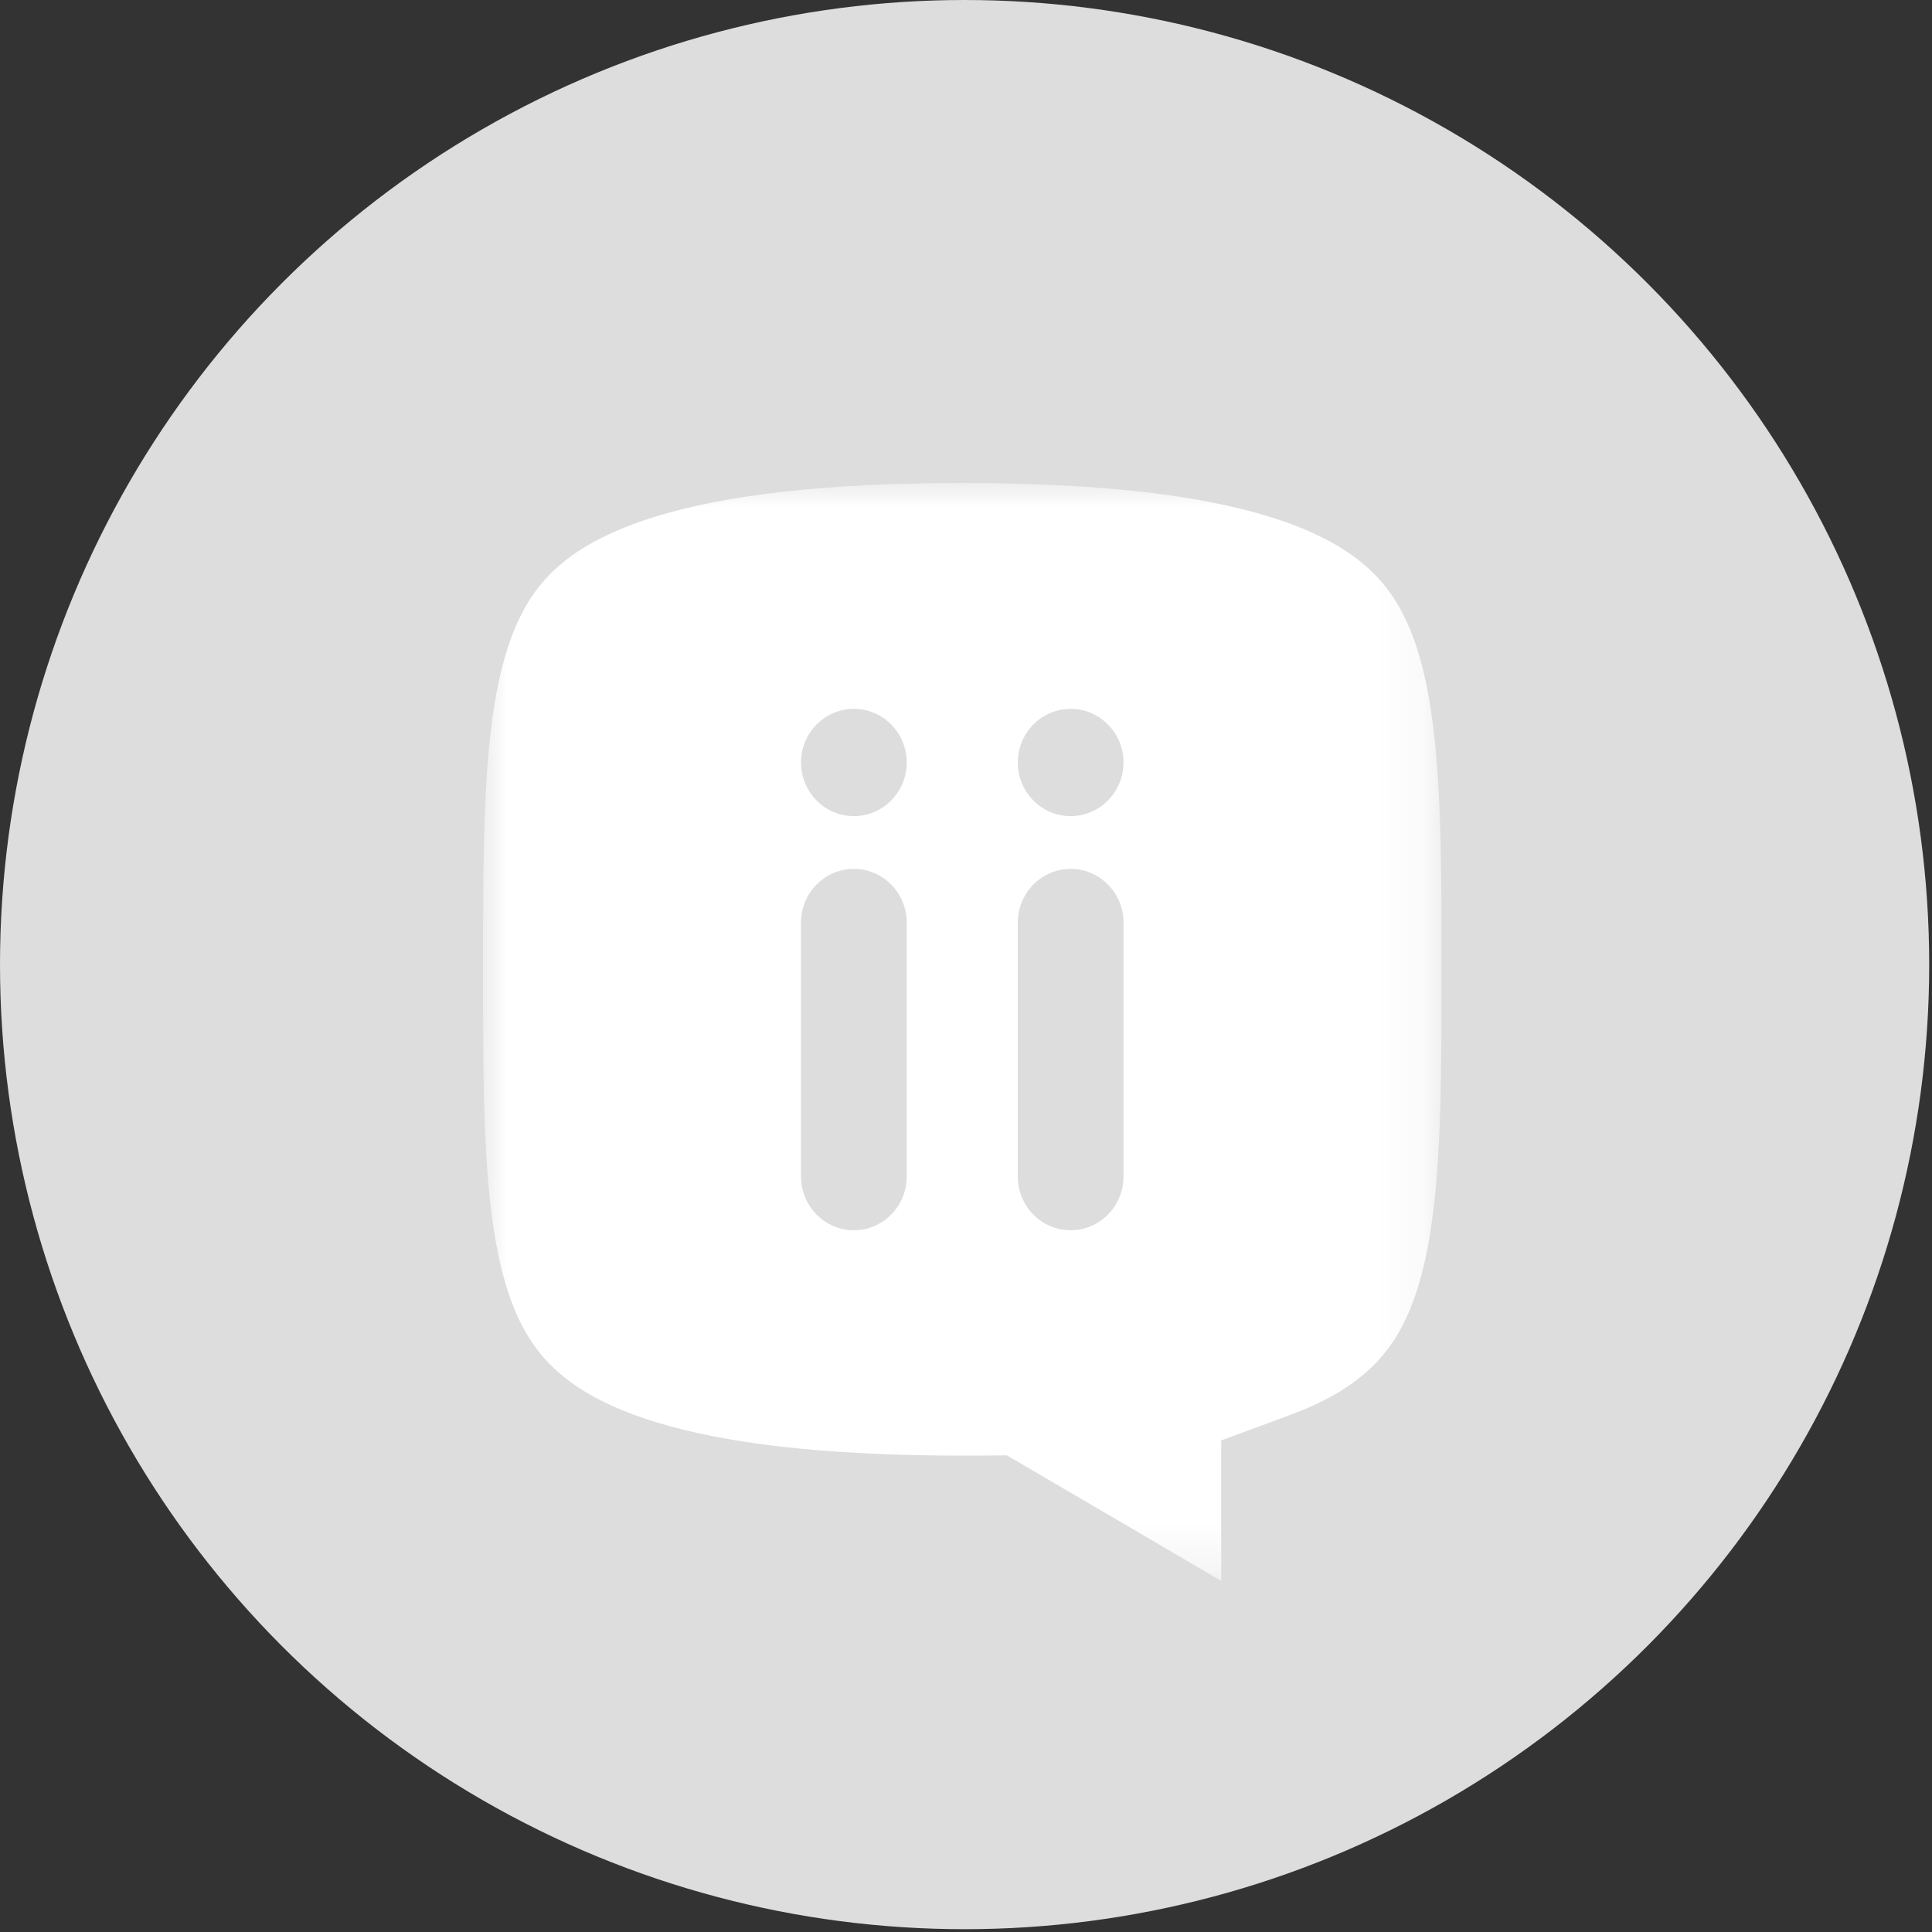 <?xml version="1.0" encoding="UTF-8"?>
<svg width="40px" height="40px" viewBox="0 0 40 40" version="1.1" xmlns="http://www.w3.org/2000/svg" xmlns:xlink="http://www.w3.org/1999/xlink">
    <rect x="0" y="0" width="40" height="40" fill="#333333" stroke="none"/>
    <!-- Generator: Sketch 51.2 (57519) - http://www.bohemiancoding.com/sketch -->
    <title>Group 4</title>
    <desc>Created with Sketch.</desc>
    <defs>
        <circle id="path-1" cx="19.971" cy="19.971" r="19.971"></circle>
        <polygon id="path-3" points="6.66666667e-05 0 19.845 0 19.845 22.732 6.66666667e-05 22.732"></polygon>
    </defs>
    <g id="1.2.-NAVIGATION" stroke="none" stroke-width="1" fill="none" fill-rule="evenodd">
        <g id="Group-4">
            <g id="Bitmap-Copy-16">
                <mask id="mask-2" fill="white">
                    <use xlink:href="#path-1"></use>
                </mask>
                <use id="Mask" fill="#DDDDDD" xlink:href="#path-1"></use>
            </g>
            <g id="Page-1-Copy-4" transform="translate(10, 10)">
                <mask id="mask-4" fill="white">
                    <use xlink:href="#path-3"></use>
                </mask>
                <g id="Clip-2"></g>
                <path d="M13.261,14.36 C13.261,14.972 12.77,15.471 12.166,15.471 C11.563,15.471 11.072,14.972 11.072,14.36 L11.072,9.1 C11.072,8.488 11.563,7.989 12.166,7.989 C12.77,7.989 13.261,8.488 13.261,9.1 L13.261,14.36 Z M12.166,4.676 C12.77,4.676 13.261,5.174 13.261,5.786 C13.261,6.399 12.77,6.897 12.166,6.897 C11.563,6.897 11.072,6.399 11.072,5.786 C11.072,5.174 11.563,4.676 12.166,4.676 Z M8.773,14.36 C8.773,14.972 8.282,15.471 7.679,15.471 C7.075,15.471 6.584,14.972 6.584,14.36 L6.584,9.1 C6.584,8.488 7.075,7.989 7.679,7.989 C8.282,7.989 8.773,8.488 8.773,9.1 L8.773,14.36 Z M7.679,4.676 C8.282,4.676 8.773,5.174 8.773,5.786 C8.773,6.399 8.282,6.897 7.679,6.897 C7.075,6.897 6.584,6.399 6.584,5.786 C6.584,5.174 7.075,4.676 7.679,4.676 Z M19.673,5.05 C19.515,3.771 19.225,2.881 18.762,2.247 C18.529,1.928 18.24,1.657 17.88,1.418 C17.457,1.137 16.921,0.895 16.286,0.699 C15.56,0.474 14.682,0.302 13.675,0.186 C12.599,0.062 11.337,0 9.922,0 C8.508,0 7.246,0.062 6.17,0.186 C5.163,0.302 4.285,0.474 3.559,0.699 C2.924,0.895 2.388,1.137 1.964,1.417 C1.604,1.656 1.316,1.927 1.083,2.246 C0.62,2.88 0.331,3.77 0.172,5.049 C6.66666667e-05,6.437 6.66666667e-05,8.118 6.66666667e-05,10.065 L6.66666667e-05,10.068 C6.66666667e-05,12.016 6.66666667e-05,13.697 0.172,15.086 C0.331,16.365 0.62,17.256 1.083,17.89 C1.316,18.209 1.604,18.48 1.964,18.719 C2.388,19 2.924,19.242 3.559,19.438 C4.285,19.663 5.164,19.835 6.17,19.951 C7.246,20.074 8.508,20.137 9.922,20.137 C10.029,20.137 10.136,20.137 10.251,20.136 L10.846,20.132 L11.361,20.433 L13.248,21.537 L13.25,21.538 L13.251,21.539 L15.284,22.732 L15.284,21.379 L15.284,19.823 L16.724,19.29 C17.51,18.999 18.097,18.637 18.52,18.183 C18.899,17.776 19.169,17.276 19.37,16.607 C19.58,15.91 19.71,15.051 19.778,13.901 C19.845,12.769 19.845,11.457 19.845,10.068 C19.845,8.121 19.845,6.439 19.673,5.05 Z" id="Fill-1" fill="#FFFFFF" mask="url(#mask-4)"></path>
            </g>
        </g>
    </g>
</svg>